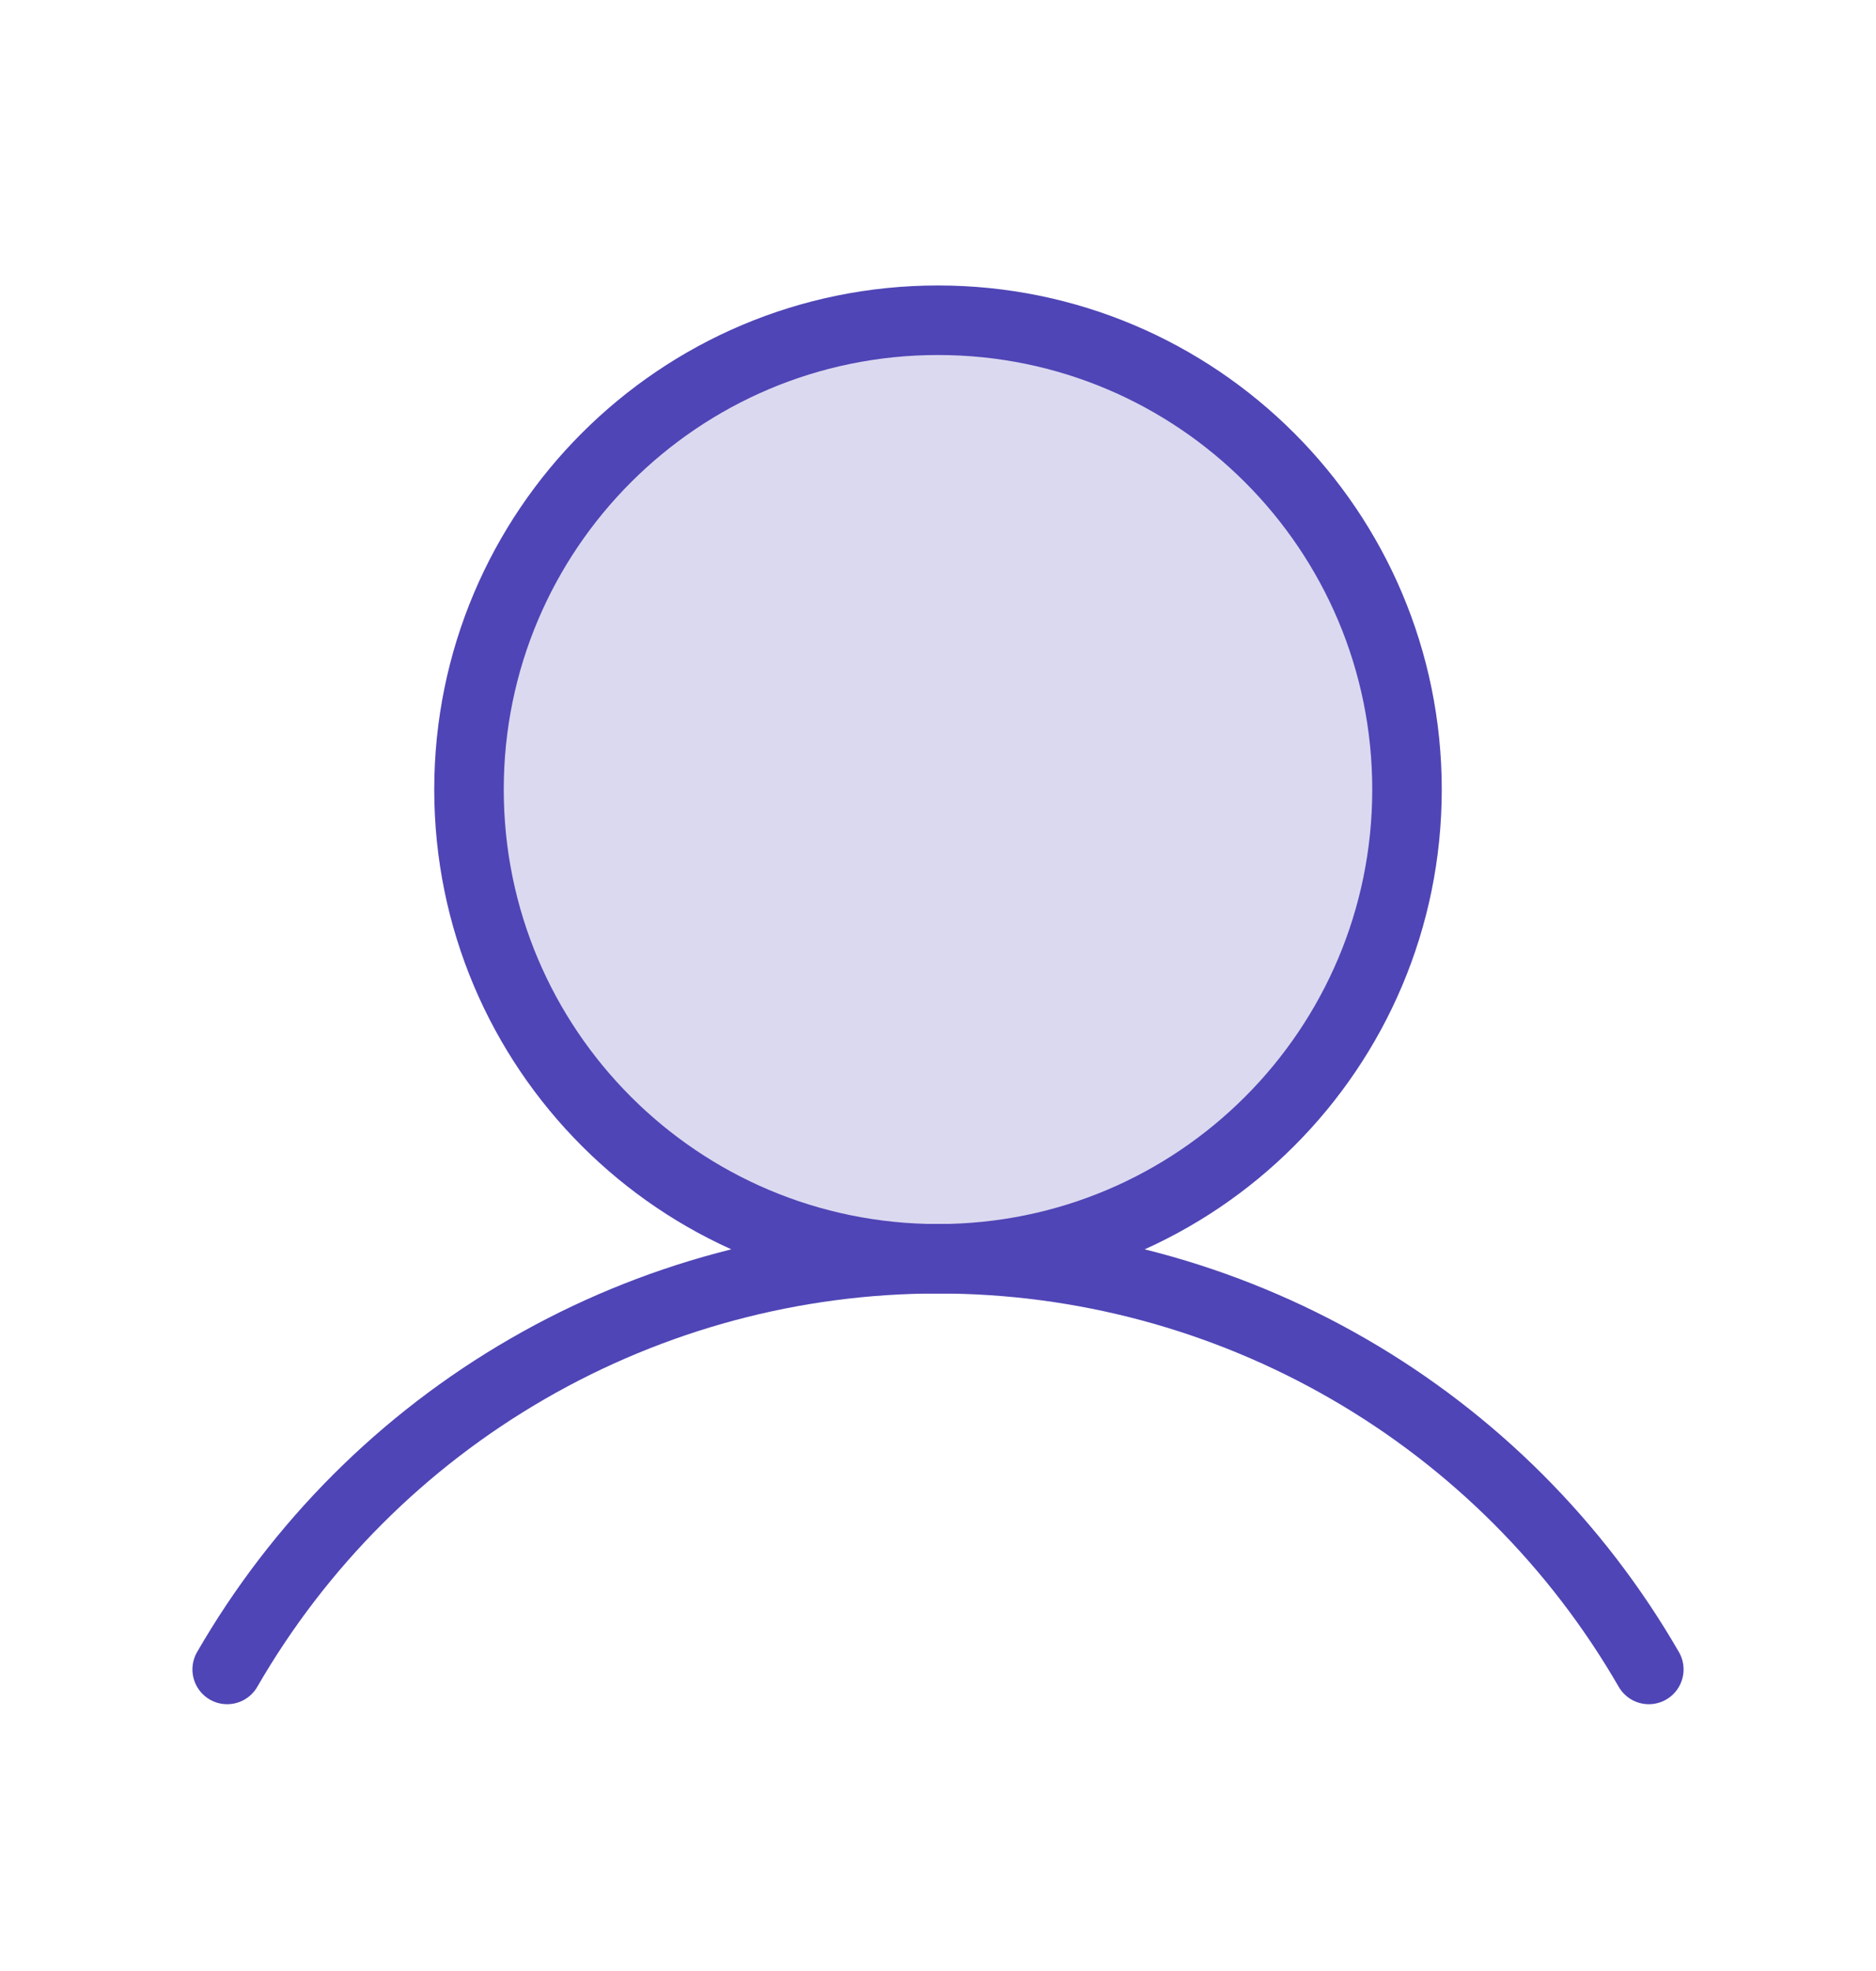 <svg width="20" height="21" viewBox="0 0 20 21" fill="none" xmlns="http://www.w3.org/2000/svg">
<path opacity="0.2" d="M10 13.412C12.761 13.412 15 11.174 15 8.412C15 5.651 12.761 3.412 10 3.412C7.239 3.412 5 5.651 5 8.412C5 11.174 7.239 13.412 10 13.412Z" fill="#4F45B6"/>
<path d="M10 13.412C12.761 13.412 15 11.174 15 8.412C15 5.651 12.761 3.412 10 3.412C7.239 3.412 5 5.651 5 8.412C5 11.174 7.239 13.412 10 13.412Z" stroke="#4F45B6" stroke-width="0.741" stroke-miterlimit="10"/>
<path d="M2.422 17.787C3.19 16.457 4.294 15.352 5.625 14.584C6.955 13.816 8.464 13.411 10 13.411C11.536 13.411 13.045 13.816 14.375 14.584C15.706 15.352 16.81 16.457 17.578 17.787" stroke="#4F45B6" stroke-width="0.741" stroke-linecap="round" stroke-linejoin="round"/>
</svg>
